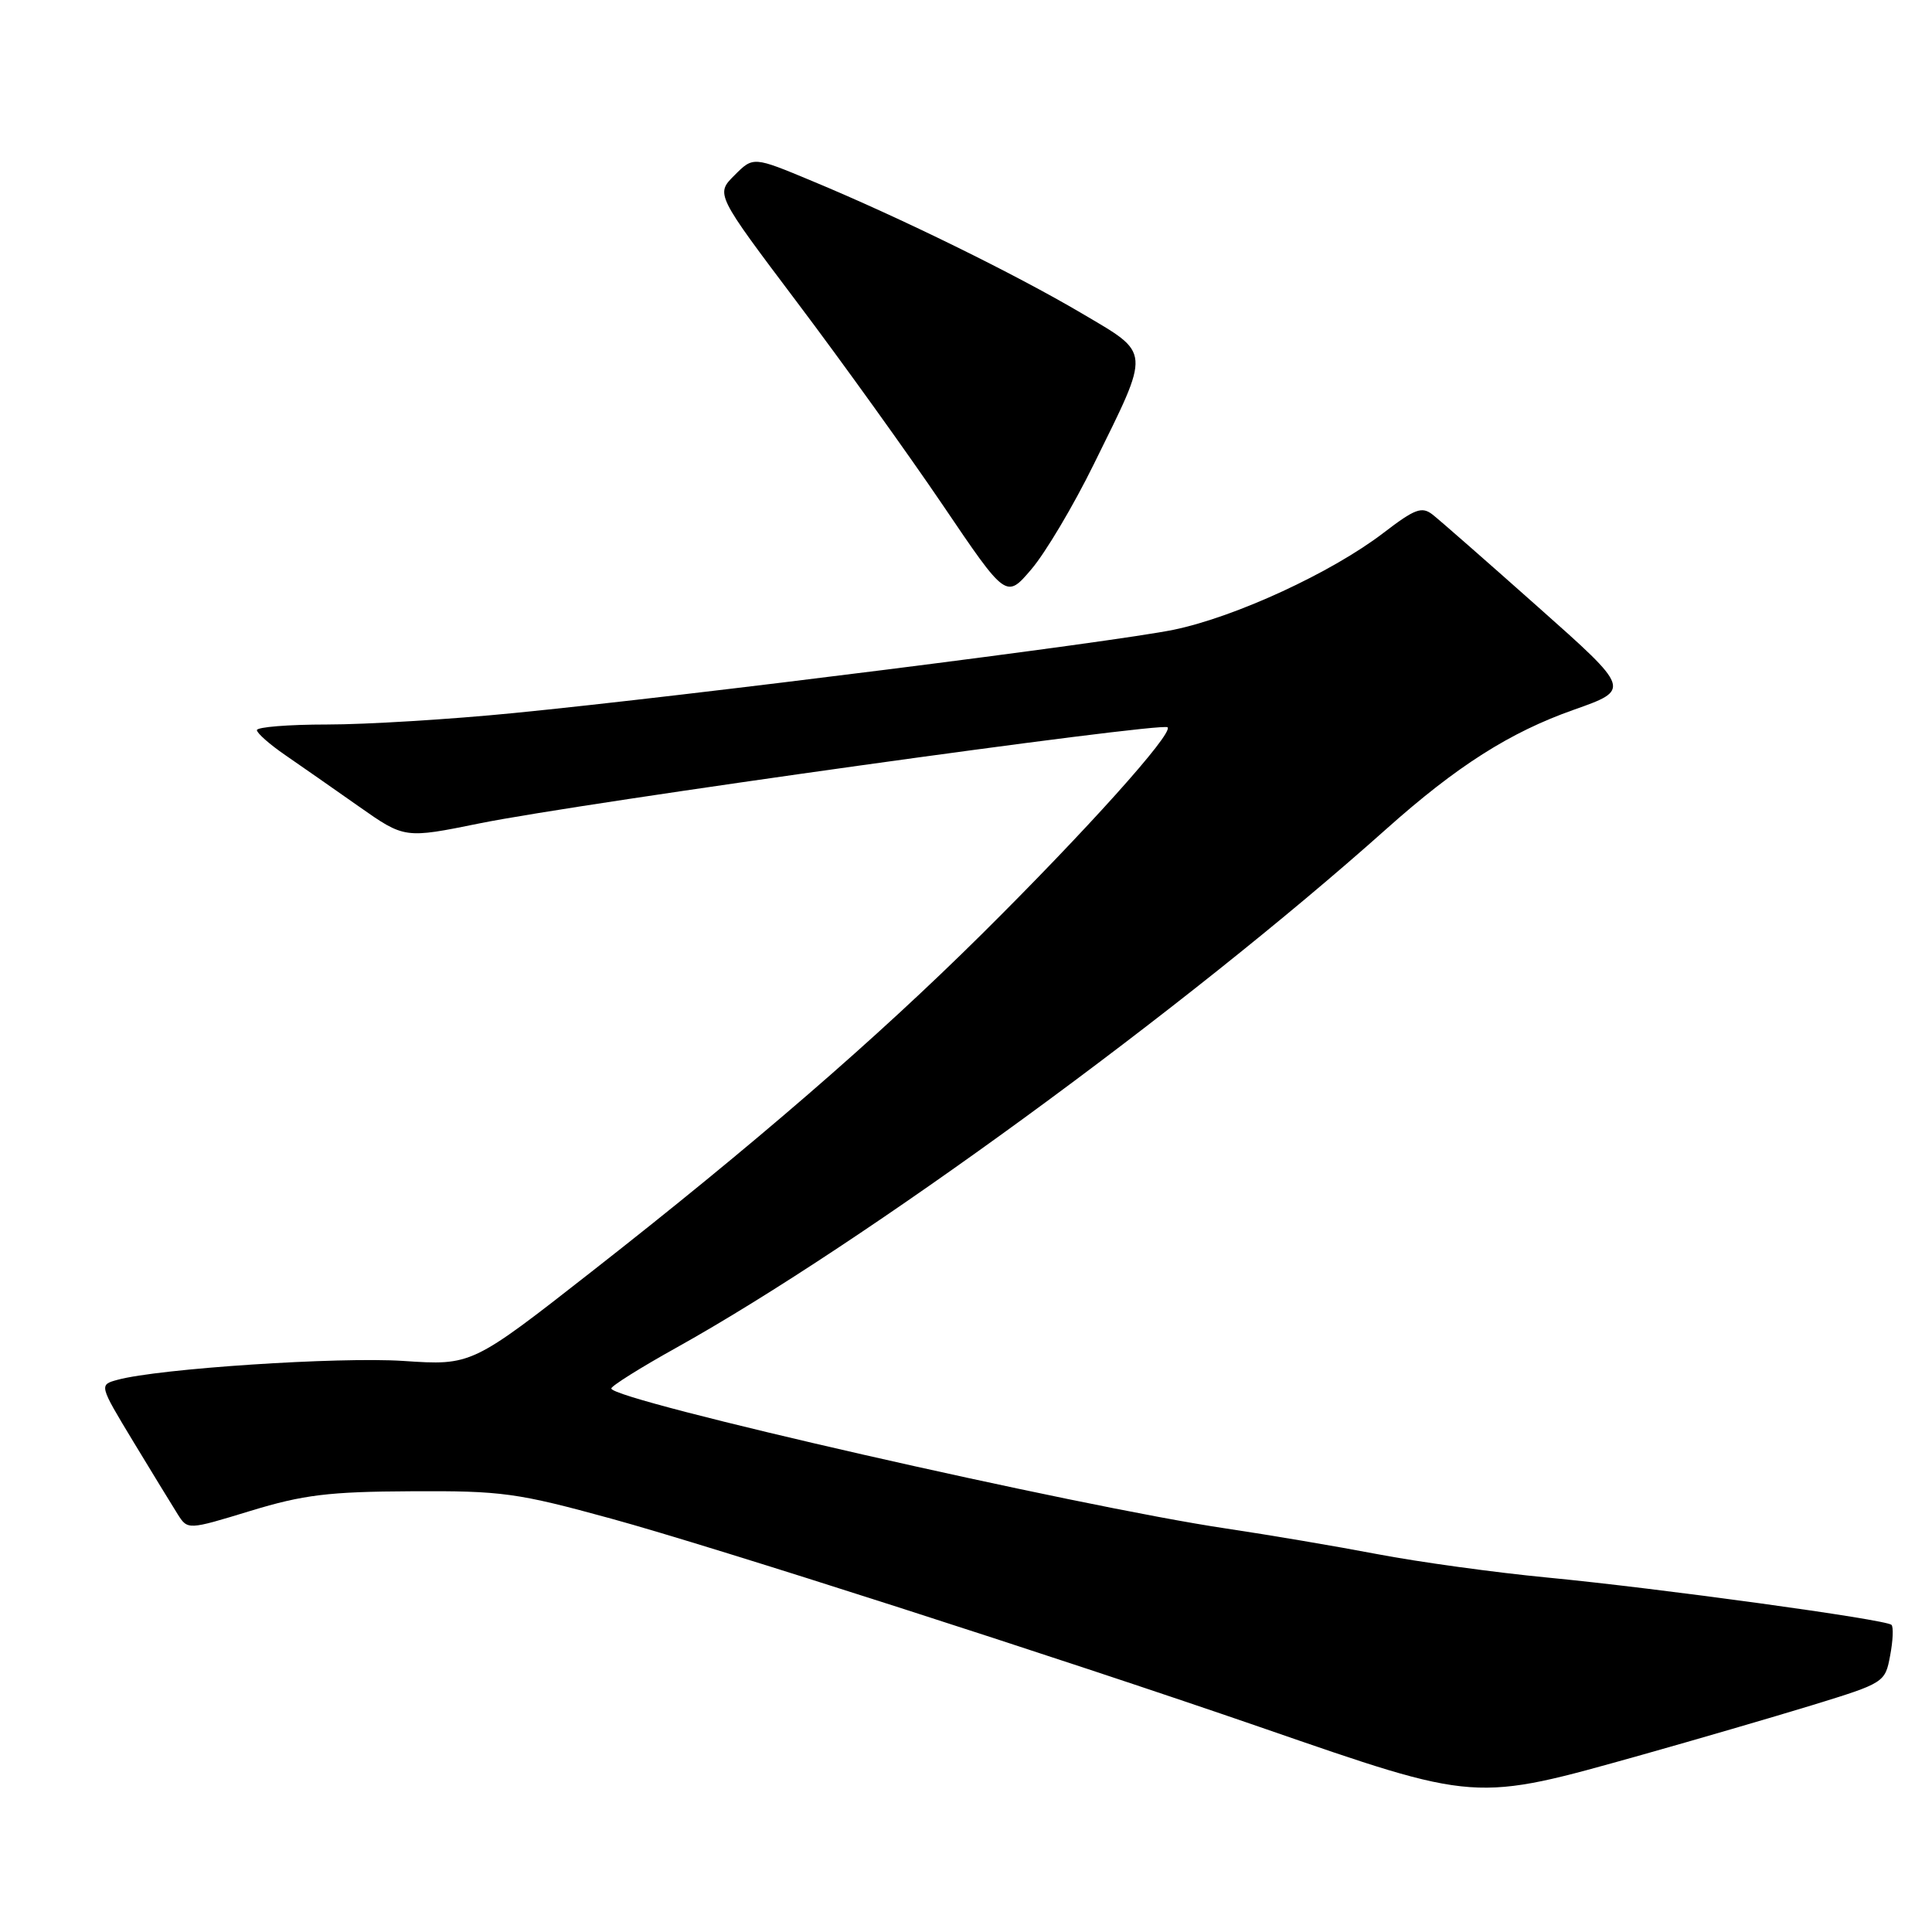 <?xml version="1.0" encoding="UTF-8" standalone="no"?>
<!DOCTYPE svg PUBLIC "-//W3C//DTD SVG 1.1//EN" "http://www.w3.org/Graphics/SVG/1.1/DTD/svg11.dtd" >
<svg xmlns="http://www.w3.org/2000/svg" xmlns:xlink="http://www.w3.org/1999/xlink" version="1.1" viewBox="0 0 256 256">
 <g >
 <path fill="currentColor"
d=" M 217.65 232.50 C 224.72 230.51 234.84 227.56 240.14 225.94 C 249.67 223.01 249.79 222.94 250.45 219.39 C 250.83 217.41 250.91 215.57 250.63 215.30 C 249.92 214.59 219.78 210.45 205.00 209.03 C 198.12 208.37 188.00 206.98 182.50 205.93 C 177.00 204.88 168.00 203.36 162.50 202.54 C 142.93 199.64 81.00 185.53 81.00 183.98 C 81.00 183.65 84.85 181.23 89.56 178.61 C 114.43 164.76 157.06 133.62 183.70 109.84 C 193.05 101.50 200.06 97.04 208.50 94.06 C 216.12 91.37 216.12 91.37 203.81 80.44 C 197.04 74.42 190.75 68.91 189.83 68.19 C 188.40 67.07 187.48 67.42 183.33 70.60 C 176.47 75.86 163.69 81.76 155.50 83.45 C 147.49 85.09 91.08 92.22 68.11 94.48 C 59.65 95.32 48.51 96.00 43.36 96.00 C 38.21 96.00 34.02 96.34 34.04 96.75 C 34.06 97.16 35.75 98.65 37.79 100.05 C 39.83 101.45 44.22 104.52 47.55 106.86 C 53.61 111.12 53.61 111.12 63.55 109.10 C 76.87 106.40 153.97 95.64 154.71 96.37 C 155.51 97.17 143.82 110.18 130.00 123.87 C 116.09 137.65 99.77 151.77 78.44 168.46 C 62.50 180.94 62.50 180.94 53.42 180.33 C 44.91 179.77 21.06 181.34 15.58 182.83 C 13.12 183.50 13.12 183.50 17.65 191.00 C 20.15 195.12 22.79 199.45 23.53 200.62 C 24.87 202.74 24.87 202.74 33.19 200.20 C 40.18 198.07 43.56 197.65 54.50 197.60 C 66.51 197.53 68.53 197.81 81.00 201.23 C 94.64 204.97 140.29 219.64 167.00 228.86 C 195.97 238.87 195.13 238.81 217.65 232.50 Z  M 144.94 61.50 C 152.52 46.12 152.59 46.99 143.34 41.52 C 134.54 36.33 119.34 28.86 107.62 23.99 C 99.81 20.73 99.81 20.73 97.32 23.23 C 94.82 25.72 94.82 25.72 105.66 40.11 C 111.63 48.03 120.29 60.09 124.92 66.92 C 133.33 79.35 133.33 79.35 136.67 75.42 C 138.51 73.27 142.24 67.00 144.94 61.50 Z "/>
</g>
</svg>